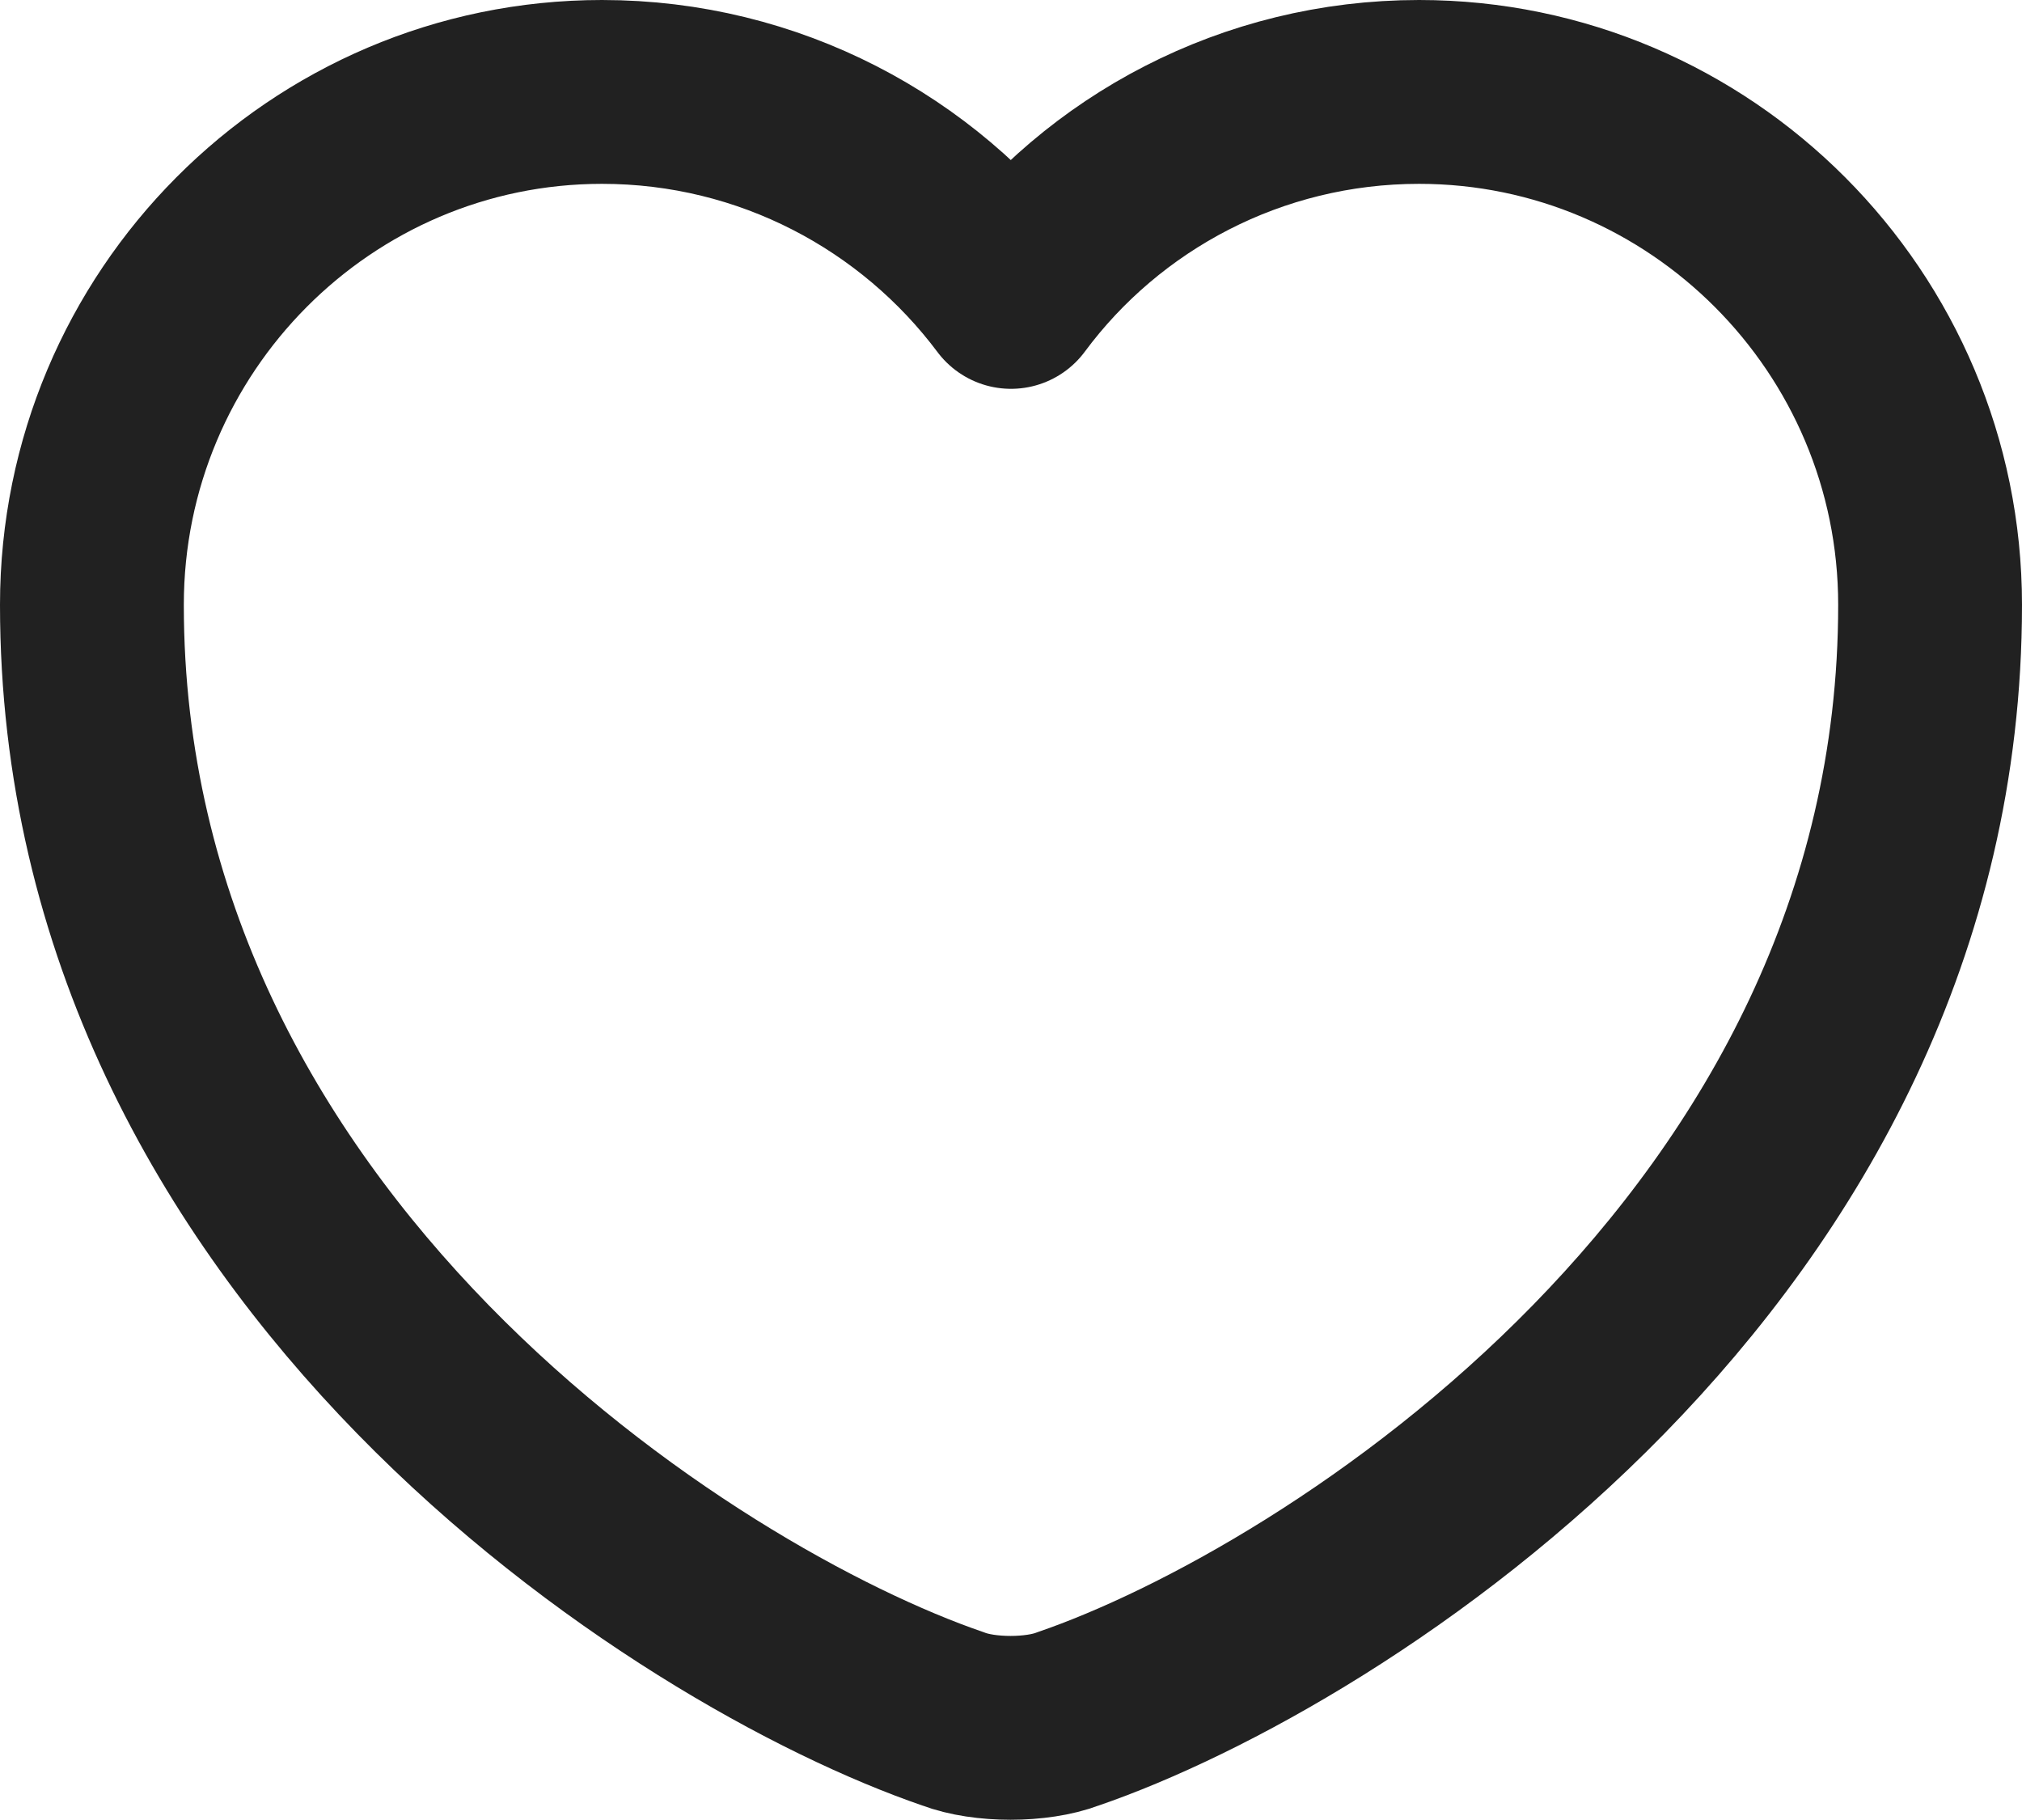 <svg width="22" height="19.8" viewBox="0 0 22 19.8" fill="none" xmlns="http://www.w3.org/2000/svg" xmlns:xlink="http://www.w3.org/1999/xlink">
	<desc>
			Created with Pixso.
	</desc>
	<defs/>
	<path id="Vector" d="M10.37 18.7C7.48 17.71 1 13.59 1 6.58C1 3.5 3.49 1 6.55 1C8.37 1 9.99 1.88 11 3.23C12 1.88 13.62 1 15.44 1C18.5 1 21 3.5 21 6.58C21 13.59 14.51 17.71 11.62 18.7C11.28 18.83 10.71 18.83 10.37 18.7Z" stroke="#212121" stroke-opacity="1" stroke-width="2" stroke-linejoin="round"/>
</svg>
